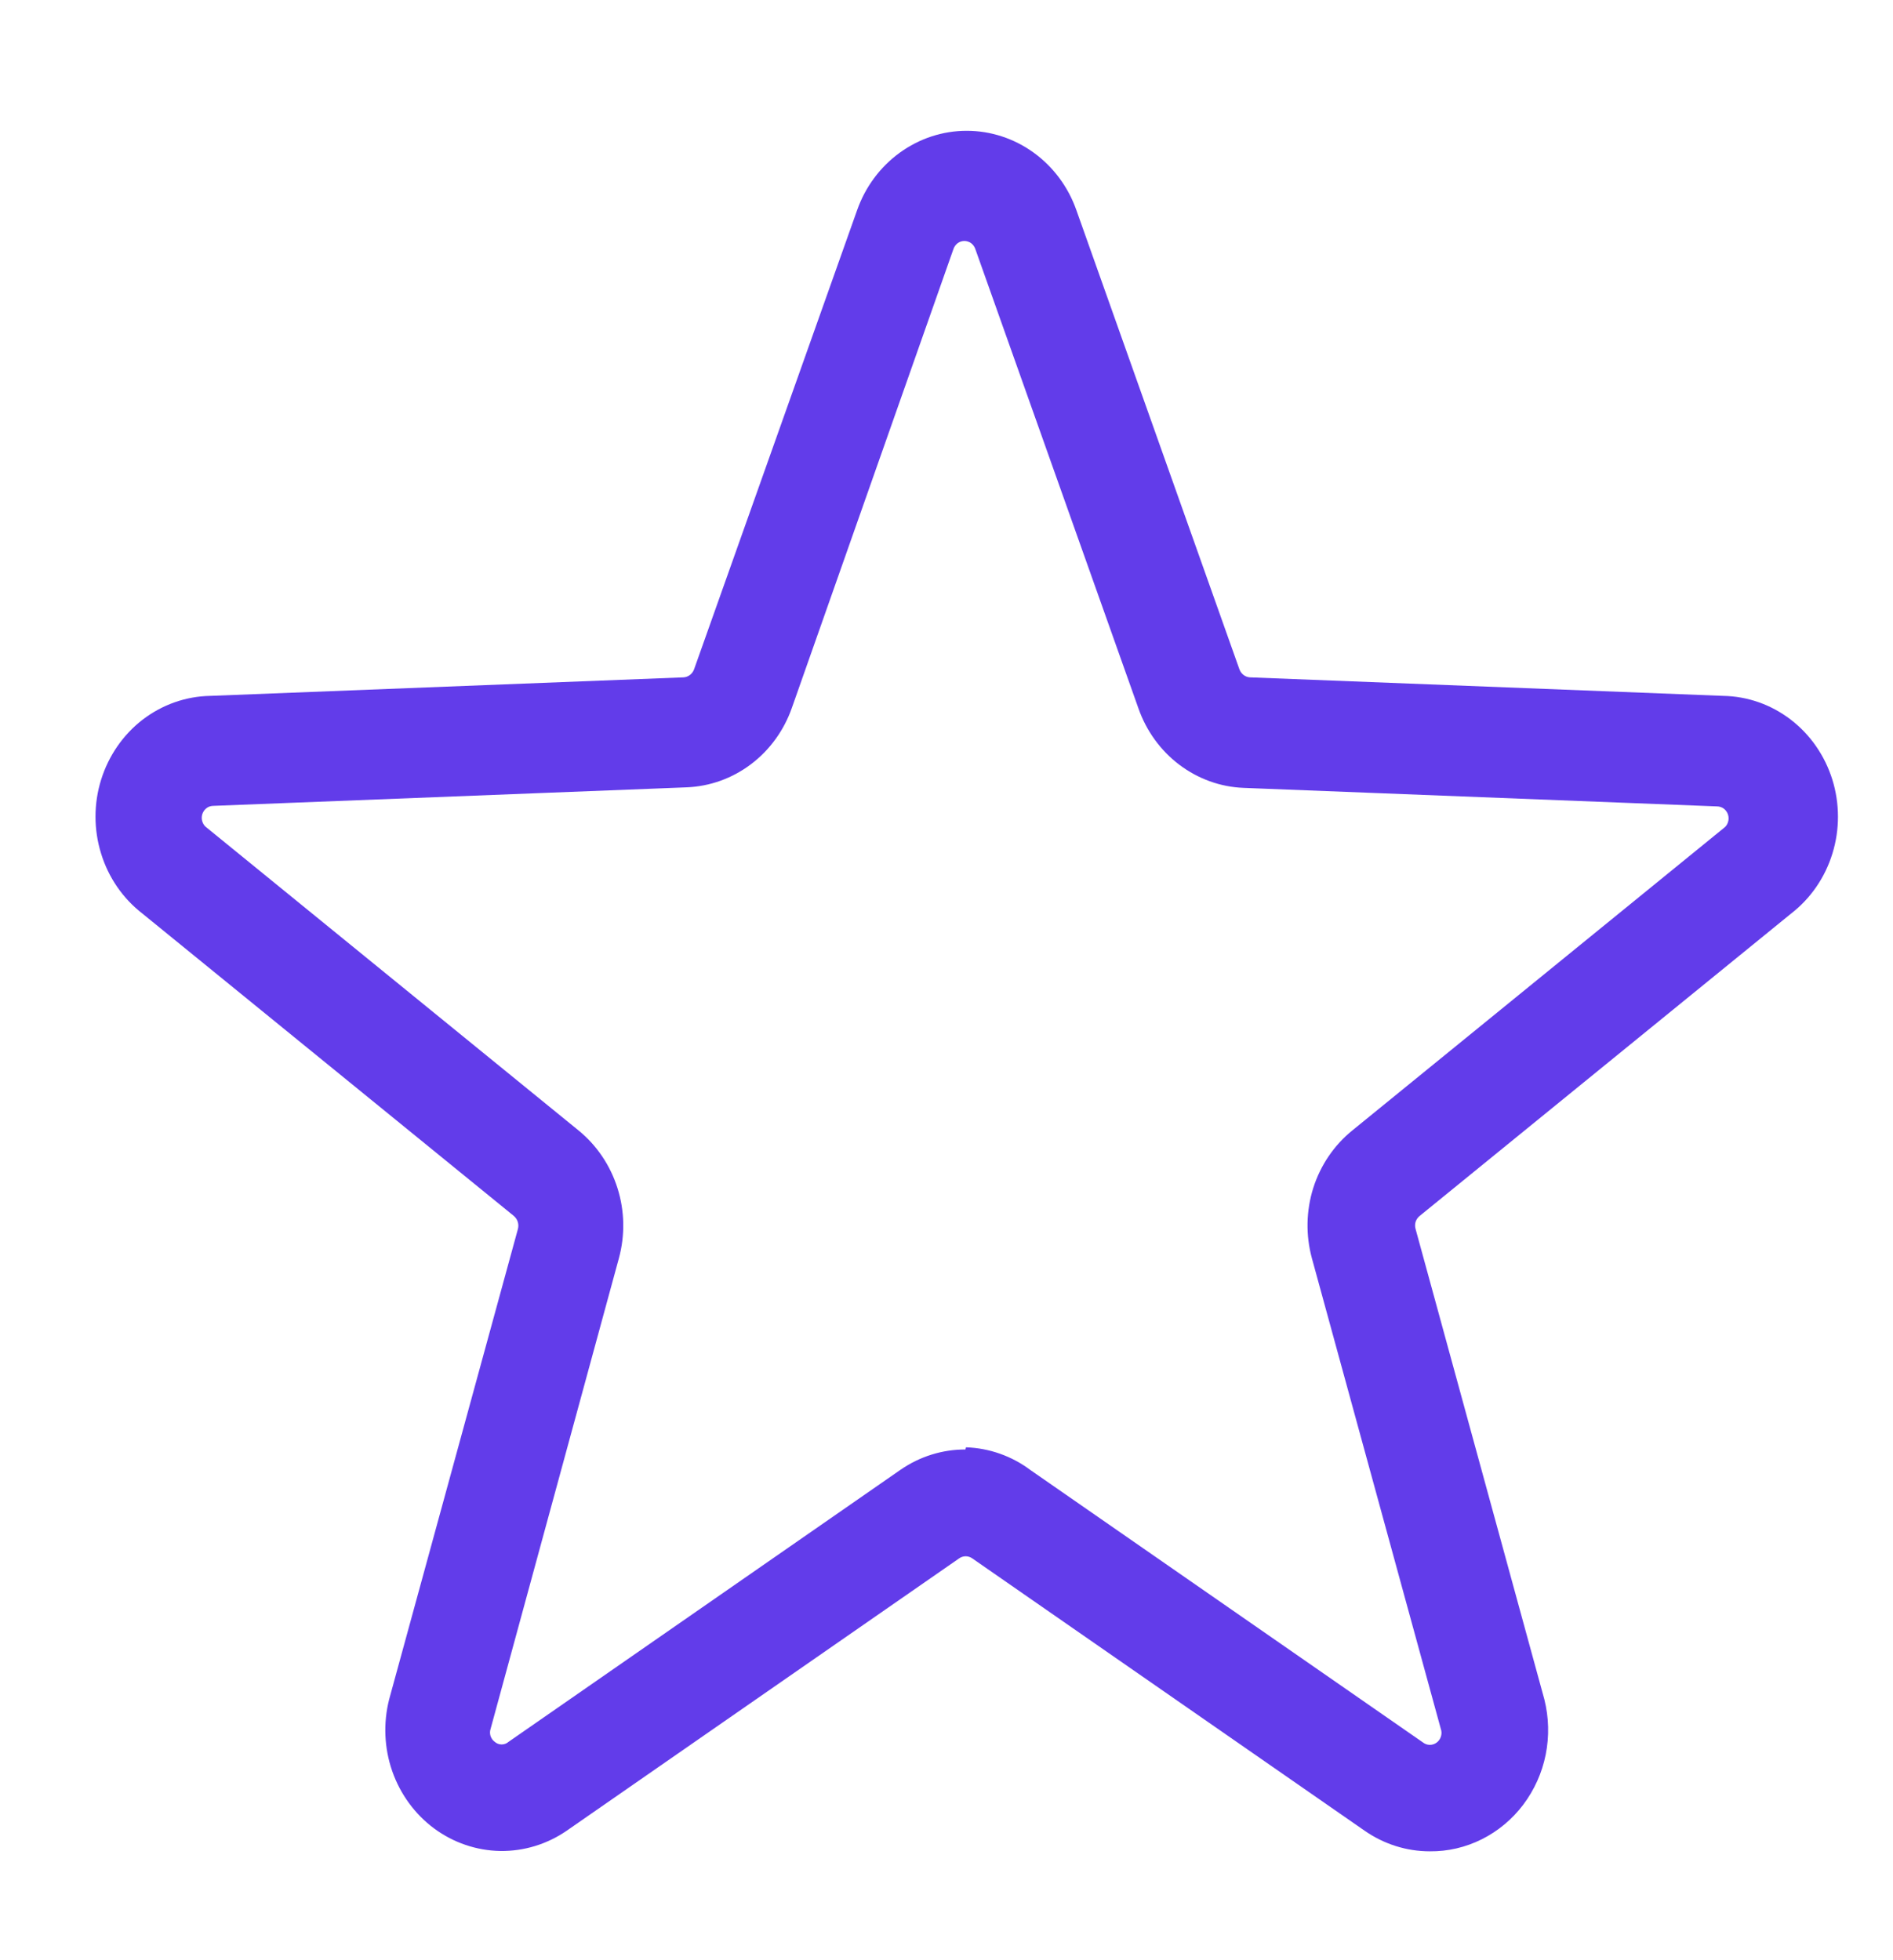 <svg width="28" height="29" viewBox="0 0 28 29" fill="none" xmlns="http://www.w3.org/2000/svg">
<path d="M21.148 27.389C20.804 27.389 20.468 27.282 20.183 27.083L14.381 23.055C14.352 23.035 14.319 23.024 14.284 23.024C14.249 23.024 14.215 23.035 14.187 23.055L8.384 27.083C8.093 27.284 7.749 27.389 7.399 27.384C7.049 27.378 6.708 27.262 6.423 27.052C6.138 26.841 5.921 26.545 5.802 26.204C5.683 25.863 5.667 25.492 5.756 25.141L7.661 18.181C7.67 18.146 7.669 18.109 7.658 18.075C7.647 18.041 7.626 18.011 7.599 17.988L2.108 13.517C1.819 13.294 1.604 12.983 1.495 12.627C1.385 12.272 1.385 11.889 1.496 11.534C1.607 11.179 1.822 10.868 2.111 10.646C2.401 10.424 2.751 10.301 3.111 10.295L10.111 10.021C10.146 10.019 10.178 10.006 10.206 9.985C10.234 9.963 10.255 9.934 10.267 9.9L12.678 3.109C12.799 2.765 13.02 2.468 13.31 2.258C13.6 2.048 13.945 1.935 14.299 1.935C14.653 1.935 14.999 2.048 15.289 2.258C15.579 2.468 15.8 2.765 15.921 3.109L18.332 9.9C18.344 9.934 18.365 9.963 18.393 9.985C18.42 10.006 18.453 10.019 18.488 10.021L25.488 10.295C25.848 10.301 26.198 10.424 26.487 10.646C26.777 10.868 26.992 11.179 27.103 11.534C27.213 11.889 27.214 12.272 27.104 12.627C26.995 12.983 26.78 13.294 26.491 13.517L21 17.988C20.972 18.01 20.951 18.04 20.939 18.075C20.928 18.109 20.928 18.146 20.938 18.181L22.843 25.141C22.91 25.408 22.917 25.688 22.863 25.958C22.809 26.228 22.695 26.481 22.531 26.699C22.367 26.916 22.157 27.091 21.917 27.211C21.677 27.331 21.414 27.392 21.148 27.389ZM14.288 21.412C14.632 21.423 14.966 21.541 15.244 21.75L21.047 25.778C21.076 25.801 21.112 25.814 21.149 25.814C21.186 25.814 21.222 25.802 21.252 25.779C21.281 25.757 21.303 25.725 21.314 25.688C21.325 25.652 21.324 25.612 21.311 25.576L19.405 18.616C19.312 18.275 19.319 17.912 19.425 17.575C19.532 17.238 19.734 16.941 20.004 16.723L25.495 12.252C25.526 12.231 25.548 12.2 25.559 12.164C25.571 12.128 25.571 12.089 25.56 12.053C25.549 12.017 25.526 11.985 25.497 11.963C25.467 11.941 25.431 11.93 25.394 11.93L18.394 11.656C18.052 11.643 17.721 11.523 17.444 11.314C17.166 11.104 16.956 10.814 16.839 10.48L14.428 3.689C14.417 3.653 14.395 3.622 14.366 3.599C14.336 3.577 14.301 3.565 14.264 3.565C14.228 3.565 14.192 3.577 14.163 3.599C14.134 3.622 14.112 3.653 14.101 3.689L11.713 10.472C11.596 10.806 11.386 11.096 11.108 11.306C10.832 11.515 10.501 11.634 10.158 11.648L3.158 11.922C3.121 11.922 3.085 11.933 3.056 11.955C3.026 11.977 3.004 12.009 2.992 12.045C2.981 12.081 2.981 12.12 2.993 12.155C3.004 12.191 3.027 12.223 3.057 12.244L8.556 16.723C8.825 16.942 9.026 17.238 9.133 17.576C9.24 17.913 9.247 18.275 9.154 18.616L7.257 25.576C7.245 25.611 7.245 25.649 7.256 25.684C7.268 25.719 7.29 25.749 7.319 25.77C7.347 25.795 7.383 25.808 7.42 25.808C7.457 25.808 7.493 25.795 7.521 25.77L13.323 21.742C13.607 21.547 13.94 21.443 14.28 21.444L14.288 21.412Z" fill="#623CEA"/>
</svg>
